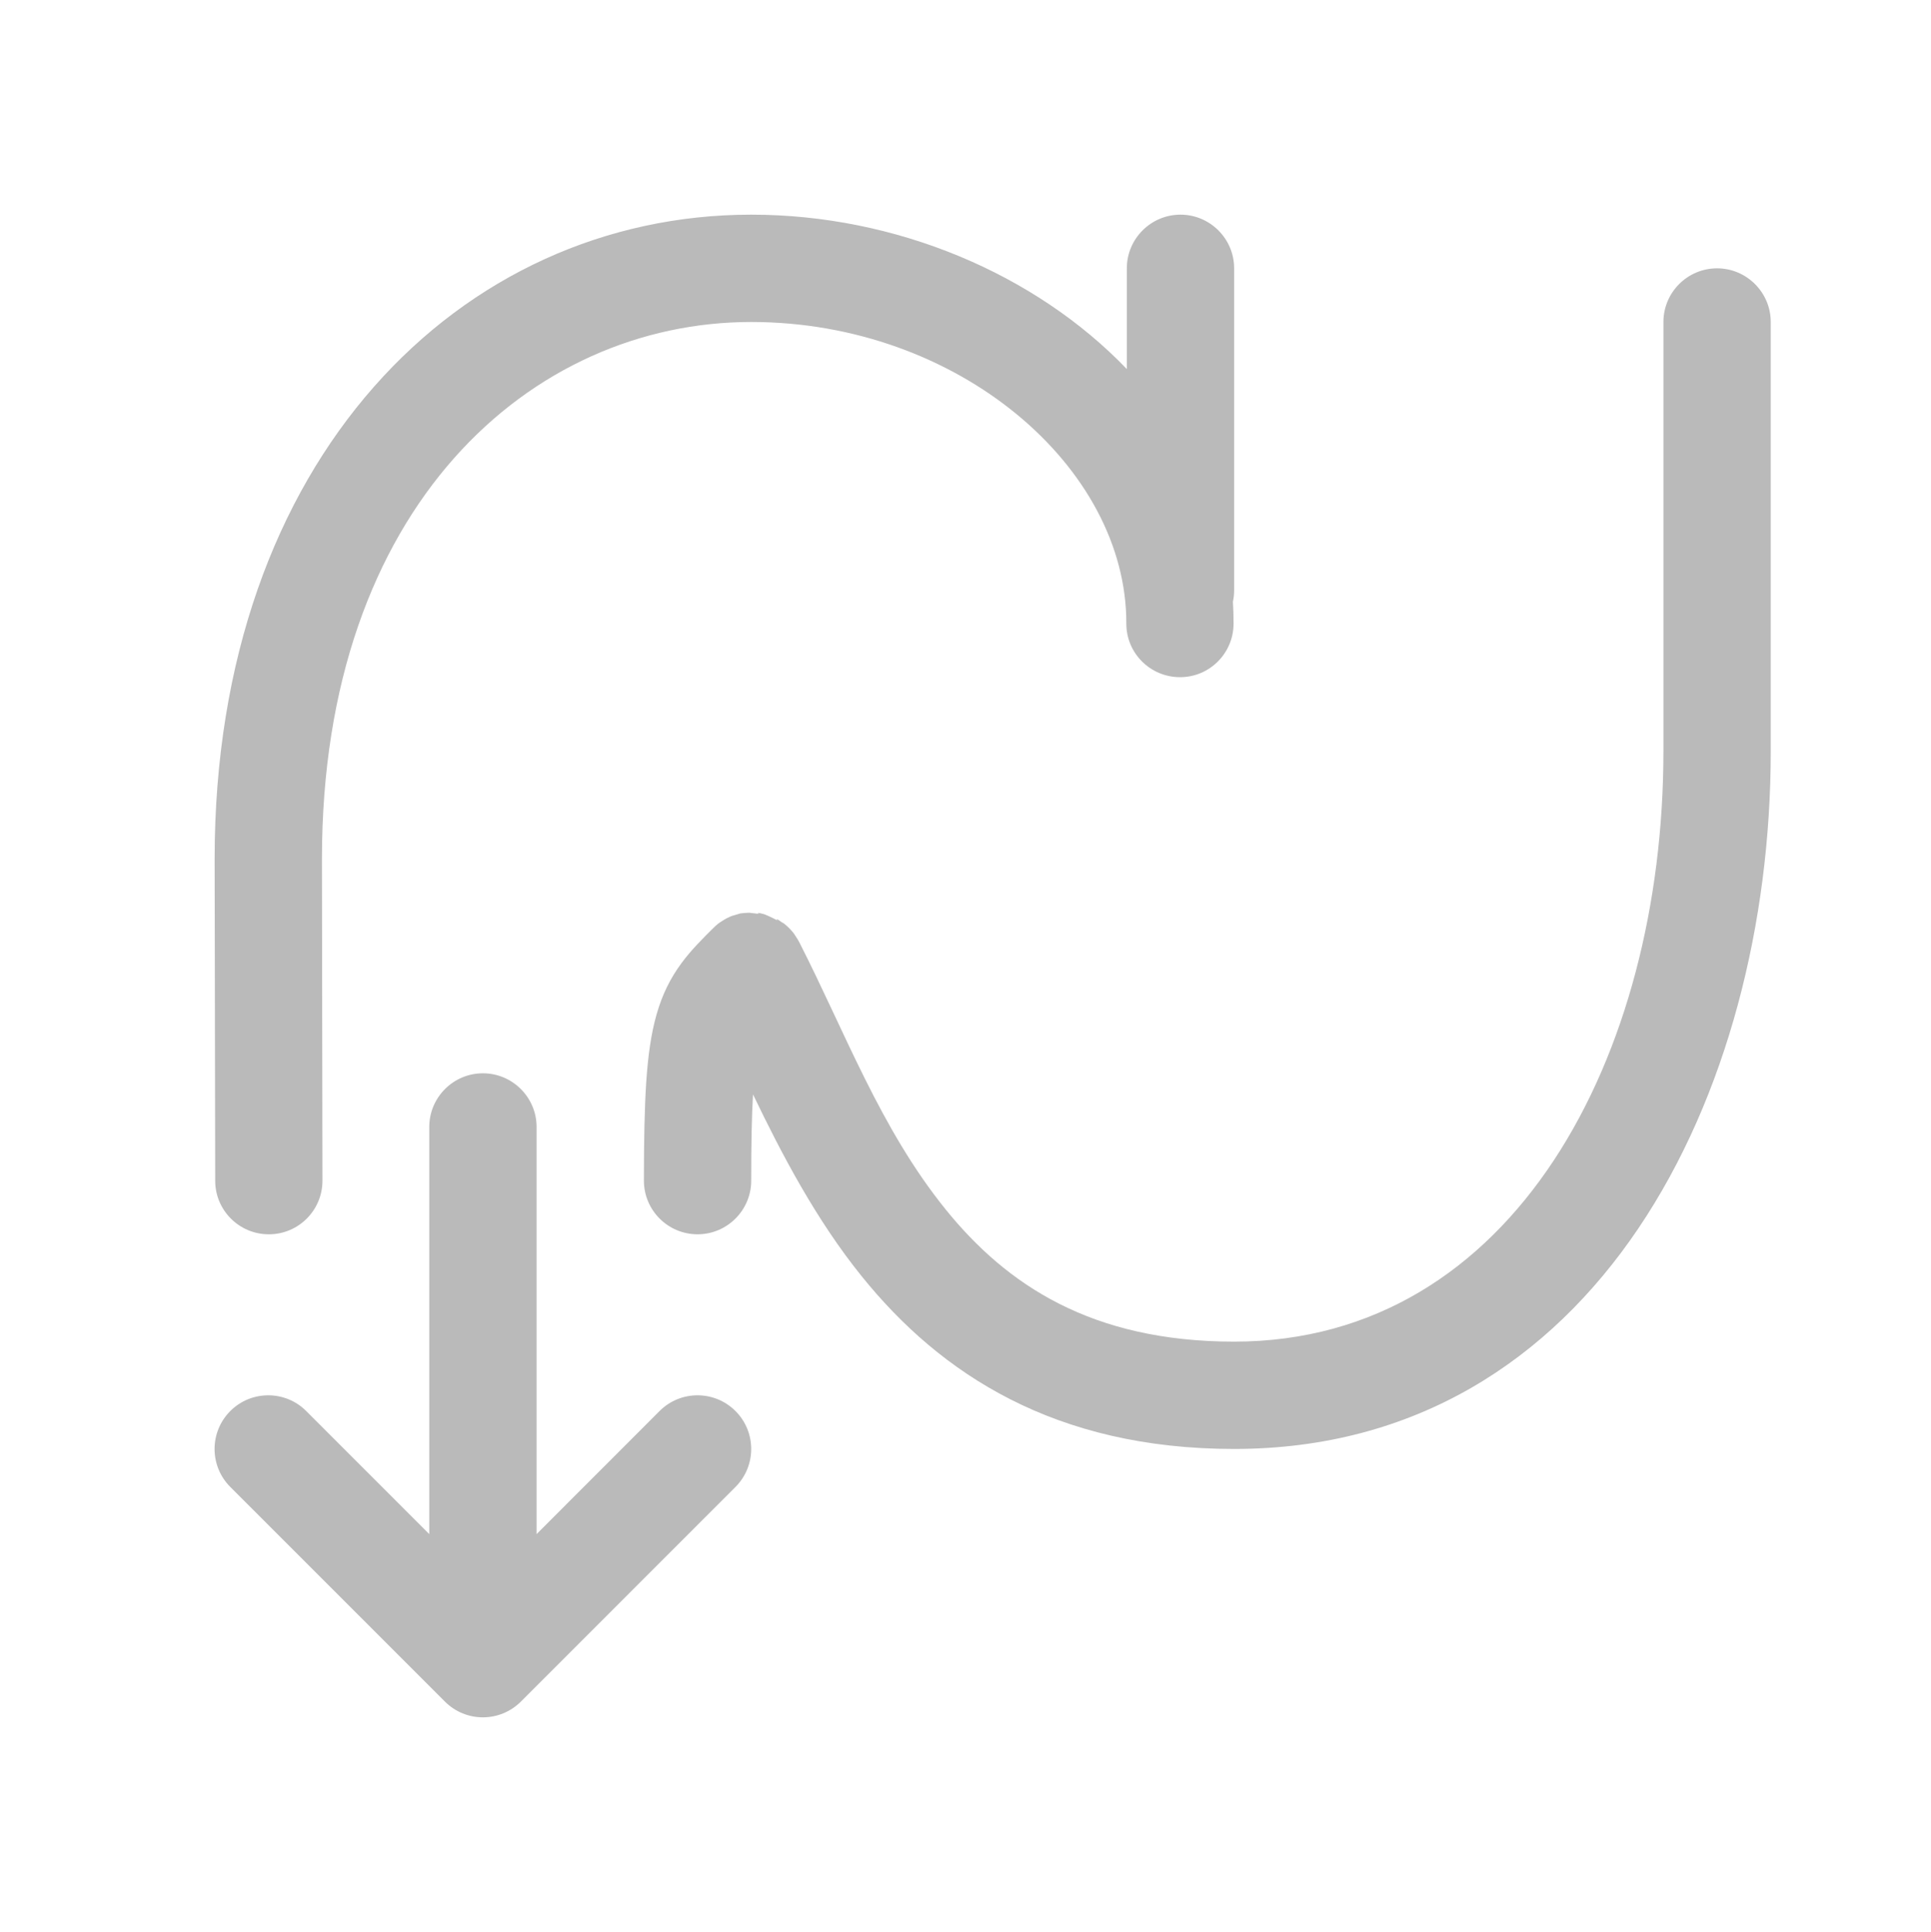 <?xml version="1.0" standalone="no"?>
<!DOCTYPE svg PUBLIC "-//W3C//DTD SVG 1.1//EN" "http://www.w3.org/Graphics/SVG/1.1/DTD/svg11.dtd">
<!--Generator: Xara Designer (www.xara.com), SVG filter version: 4.0.0.1-->
<svg stroke-width="0.501" stroke-linejoin="bevel" fill-rule="evenodd" xmlns:xlink="http://www.w3.org/1999/xlink" xmlns="http://www.w3.org/2000/svg" version="1.1" overflow="visible" width="26.99pt" height="27pt" viewBox="0 0 26.99 27">
 <defs>
  <marker id="DefaultArrow2" markerUnits="strokeWidth" viewBox="0 0 1 1" markerWidth="1" markerHeight="1" overflow="visible" orient="auto">
   <!-- REF_ARROW_STRAIGHT (-2) -->
   <g transform="scale(0.009)">
    <!-- 1/108 -->
    <path d="M -9 54 L -9 -54 L 117 0 z"/>
   </g>
  </marker>
  <marker id="DefaultArrow3" markerUnits="strokeWidth" viewBox="0 0 1 1" markerWidth="1" markerHeight="1" overflow="visible" orient="auto">
   <!-- REF_ARROW_ANGLED -->
   <g transform="scale(0.009)">
    <path d="M -27 54 L -9 0 L -27 -54 L 135 0 z"/>
   </g>
  </marker>
  <marker id="DefaultArrow4" markerUnits="strokeWidth" viewBox="0 0 1 1" markerWidth="1" markerHeight="1" overflow="visible" orient="auto">
   <!-- REF_ARROW_ROUNDED -->
   <g transform="scale(0.009)">
    <path d="M -9,0 L -9,-45 C -9,-51.708 2.808,-56.580 9,-54 L 117,-9 C 120.916,-7.369 126.000,-4.242 126,0 C 126,4.242 120.916,7.369 117,9 L 9,54 C 2.808,56.580 -9,51.708 -9,45 z"/>
   </g>
  </marker>
  <marker id="DefaultArrow5" markerUnits="strokeWidth" viewBox="0 0 1 1" markerWidth="1" markerHeight="1" overflow="visible" orient="auto">
   <!-- REF_ARROW_SPOT -->
   <g transform="scale(0.009)">
    <path d="M -54, 0 C -54,29.807 -29.807,54 0,54 C 29.807,54 54,29.807 54,0 C 54,-29.807 29.807,-54 0,-54 C -29.807,-54 -54,-29.807 -54,0 z"/>
   </g>
  </marker>
  <marker id="DefaultArrow6" markerUnits="strokeWidth" viewBox="0 0 1 1" markerWidth="1" markerHeight="1" overflow="visible" orient="auto">
   <!-- REF_ARROW_DIAMOND -->
   <g transform="scale(0.009)">
    <path d="M -63,0 L 0,63 L 63,0 L 0,-63 z"/>
   </g>
  </marker>
  <marker id="DefaultArrow7" markerUnits="strokeWidth" viewBox="0 0 1 1" markerWidth="1" markerHeight="1" overflow="visible" orient="auto">
   <!-- REF_ARROW_FEATHER -->
   <g transform="scale(0.009)">
    <path d="M 18,-54 L 108,-54 L 63,0 L 108,54 L 18, 54 L -36,0 z"/>
   </g>
  </marker>
  <marker id="DefaultArrow8" markerUnits="strokeWidth" viewBox="0 0 1 1" markerWidth="1" markerHeight="1" overflow="visible" orient="auto">
   <!-- REF_ARROW_FEATHER2 -->
   <g transform="scale(0.009)">
    <path d="M -36,0 L 18,-54 L 54,-54 L 18,-18 L 27,-18 L 63,-54 L 99,-54 L 63,-18 L 72,-18 L 108,-54 L 144,-54 L 90,0 L 144,54 L 108,54 L 72,18 L 63,18 L 99,54 L 63,54 L 27,18 L 18,18 L 54,54 L 18,54 z"/>
   </g>
  </marker>
  <marker id="DefaultArrow9" markerUnits="strokeWidth" viewBox="0 0 1 1" markerWidth="1" markerHeight="1" overflow="visible" orient="auto">
   <!-- REF_ARROW_HOLLOWDIAMOND -->
   <g transform="scale(0.009)">
    <path d="M 0,45 L -45,0 L 0, -45 L 45, 0 z M 0, 63 L-63, 0 L 0, -63 L 63, 0 z"/>
   </g>
  </marker>
  <filter id="StainedFilter">
   <feBlend mode="multiply" in2="BackgroundImage" in="SourceGraphic" result="blend"/>
   <feComposite in="blend" in2="SourceAlpha" operator="in" result="comp"/>
  </filter>
  <filter id="BleachFilter">
   <feBlend mode="screen" in2="BackgroundImage" in="SourceGraphic" result="blend"/>
   <feComposite in="blend" in2="SourceAlpha" operator="in" result="comp"/>
  </filter>
  <filter id="InvertTransparencyBitmapFilter">
   <feComponentTransfer>
    <feFuncR type="gamma" amplitude="1.055" exponent=".417" offset="-0.055"/>
    <feFuncG type="gamma" amplitude="1.055" exponent=".417" offset="-0.055"/>
    <feFuncB type="gamma" amplitude="1.055" exponent=".417" offset="-0.055"/>
   </feComponentTransfer>
   <feComponentTransfer>
    <feFuncR type="linear" slope="-1" intercept="1"/>
    <feFuncG type="linear" slope="-1" intercept="1"/>
    <feFuncB type="linear" slope="-1" intercept="1"/>
    <feFuncA type="linear" slope="1" intercept="0"/>
   </feComponentTransfer>
   <feComponentTransfer>
    <feFuncR type="gamma" amplitude="1" exponent="2.4" offset="0"/>
    <feFuncG type="gamma" amplitude="1" exponent="2.4" offset="0"/>
    <feFuncB type="gamma" amplitude="1" exponent="2.4" offset="0"/>
   </feComponentTransfer>
  </filter>
 </defs>
 <g id="Document" fill="none" stroke="black" font-family="Times New Roman" font-size="16" transform="scale(1 -1)">
  <g id="Spread" transform="translate(0 -27)">
   <g id="Layer 1">
    <g id="Group" stroke="none">
     <path d="M -0.001,26.998 L -0.001,-0.001 L 26.999,-0.001 L 26.999,26.998 L -0.001,26.998 Z" stroke-linejoin="round" marker-start="none" marker-end="none"/>
     <path d="M 6.219,3.219 L 3.219,6.219 C 2.926,6.512 2.926,6.987 3.219,7.28 C 3.512,7.573 3.987,7.573 4.28,7.28 L 6,5.56 L 6,11.25 C 6,11.663 6.336,12 6.75,12 C 7.163,12 7.5,11.663 7.5,11.25 L 7.5,5.56 L 9.219,7.28 C 9.512,7.573 9.987,7.573 10.28,7.28 C 10.573,6.987 10.573,6.512 10.28,6.219 L 7.28,3.219 C 6.987,2.926 6.512,2.926 6.219,3.219 Z M 12.047,9.16 C 11.411,9.946 10.927,10.868 10.525,11.705 C 10.507,11.402 10.5,11.013 10.5,10.5 C 10.5,10.086 10.163,9.75 9.75,9.75 C 9.336,9.75 9,10.086 9,10.5 C 9,11.066 9.009,11.518 9.033,11.884 C 9.058,12.247 9.1,12.554 9.177,12.822 C 9.257,13.105 9.372,13.331 9.524,13.538 C 9.596,13.636 9.672,13.723 9.746,13.802 C 9.818,13.879 9.896,13.957 9.97,14.03 C 10.01,14.07 10.054,14.105 10.056,14.104 C 10.119,14.146 10.138,14.156 10.158,14.167 C 10.186,14.181 10.214,14.193 10.226,14.198 C 10.24,14.203 10.237,14.202 10.34,14.232 C 10.302,14.226 10.373,14.242 10.473,14.244 L 10.613,14.227 C 10.542,14.254 10.639,14.242 10.754,14.199 C 10.596,14.249 10.692,14.23 10.869,14.135 C 10.821,14.183 10.907,14.136 11.003,14.046 C 10.872,14.157 10.957,14.102 11.03,14.029 C 11.07,13.988 11.105,13.944 11.104,13.942 C 11.146,13.879 11.156,13.86 11.167,13.841 C 11.812,12.578 12.302,11.232 13.214,10.102 C 14.066,9.047 15.252,8.25 17.25,8.25 C 21.166,8.25 23.25,12.257 23.25,16.5 L 23.25,22.5 C 23.25,22.913 23.586,23.25 24,23.25 C 24.413,23.25 24.75,22.913 24.75,22.5 L 24.75,16.5 C 24.75,11.717 22.314,6.75 17.25,6.75 C 14.747,6.75 13.149,7.795 12.047,9.16 Z M 3.008,10.498 L 3,14.999 C 3,20.587 6.439,24 10.5,24 C 12.524,24 14.473,23.173 15.75,21.842 L 15.75,23.25 C 15.75,23.663 16.086,24 16.5,24 C 16.913,24 17.25,23.663 17.25,23.25 L 17.25,18.75 C 17.25,18.695 17.244,18.642 17.233,18.591 C 17.239,18.489 17.242,18.387 17.242,18.284 C 17.241,17.87 16.905,17.534 16.491,17.536 C 16.077,17.537 15.741,17.873 15.743,18.287 C 15.748,20.471 13.393,22.5 10.5,22.5 C 7.424,22.5 4.5,19.925 4.5,15 L 4.507,10.501 C 4.508,10.087 4.173,9.75 3.759,9.75 C 3.345,9.749 3.008,10.084 3.008,10.498 Z" stroke-width="0.5" fill="#bababa" fill-rule="evenodd" marker-start="none" marker-end="none" stroke-miterlimit="79.84"/>
    </g>
   </g>
  </g>
 </g>
</svg>
